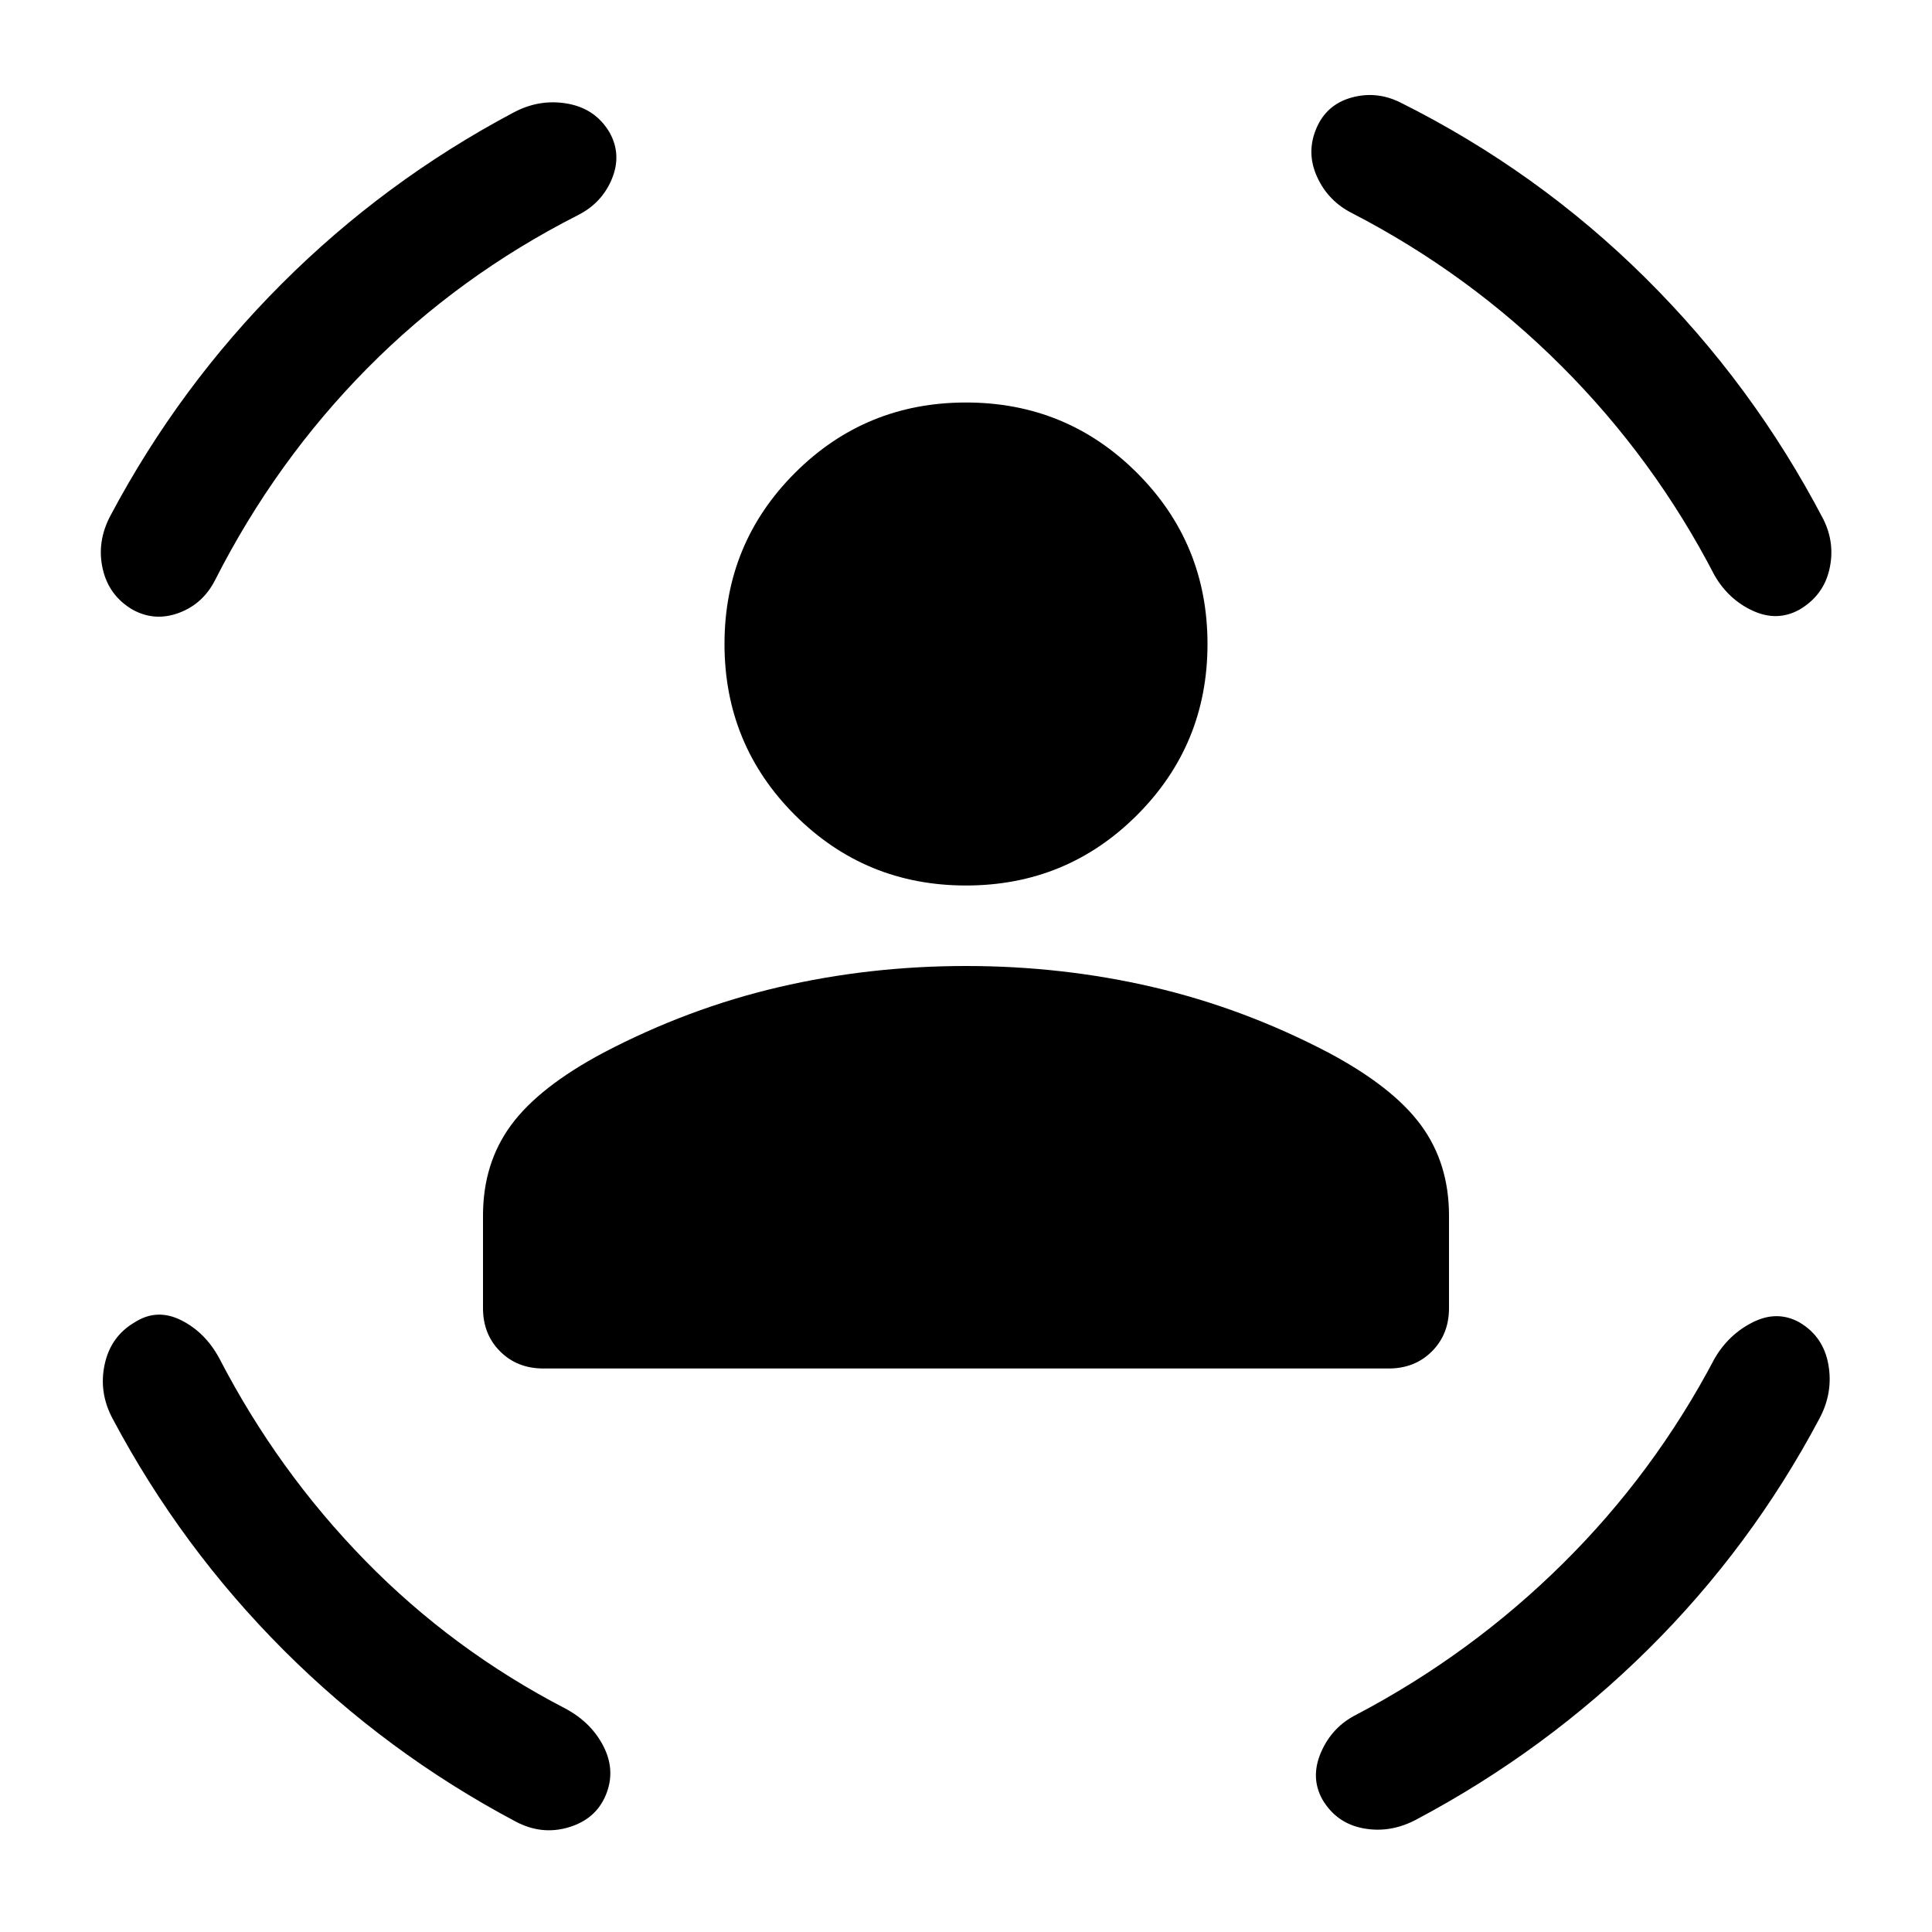 <svg viewBox="0 0 48 48" xmlns="http://www.w3.org/2000/svg" height="1.5em" width="1.5em"><path fill="currentColor" d="M24 22q-2.5 0-4.25-1.75T18 16q0-2.5 1.75-4.25T24 10q2.5 0 4.25 1.75T30 16q0 2.5-1.75 4.25T24 22ZM13.5 34q-.65 0-1.075-.425Q12 33.15 12 32.5v-2.3q0-1.3.7-2.25t2.3-1.8q2.1-1.1 4.35-1.625Q21.6 24 24 24q2.4 0 4.65.525 2.25.525 4.35 1.625 1.6.85 2.3 1.8.7.95.7 2.25v2.3q0 .65-.425 1.075Q35.15 34 34.5 34ZM32.7 3.2q.25-.6.875-.775.625-.175 1.225.125 3.4 1.7 6.075 4.35 2.675 2.65 4.425 6 .3.6.15 1.25t-.75 1q-.55.3-1.15.025-.6-.275-.95-.875-1.5-2.9-3.8-5.2-2.3-2.3-5.2-3.8-.6-.3-.875-.9-.275-.6-.025-1.2Zm-17.55.1q.3.55.05 1.15-.25.6-.85.9-2.95 1.5-5.225 3.8-2.275 2.3-3.775 5.25-.3.6-.9.825-.6.225-1.15-.075-.6-.35-.75-1.025-.15-.675.2-1.325Q4.45 9.6 7 7.05t5.75-4.25q.65-.35 1.35-.225.7.125 1.05.725ZM3.35 32.85q.55-.35 1.15-.05.6.3.95.95 1.45 2.8 3.625 5.025Q11.25 41 14.05 42.45q.65.35.95.95.3.6.05 1.2t-.925.8q-.675.2-1.325-.15-3.2-1.7-5.75-4.25T2.8 35.25q-.35-.65-.2-1.35.15-.7.75-1.05Zm41.35 0q.6.35.725 1.05.125.7-.225 1.35-1.7 3.2-4.25 5.725Q38.4 43.5 35.2 45.2q-.65.35-1.325.225-.675-.125-1.025-.725-.3-.55-.025-1.175.275-.625.875-.925 2.85-1.5 5.125-3.75t3.775-5.1q.35-.6.95-.9.6-.3 1.15 0Z"/></svg>